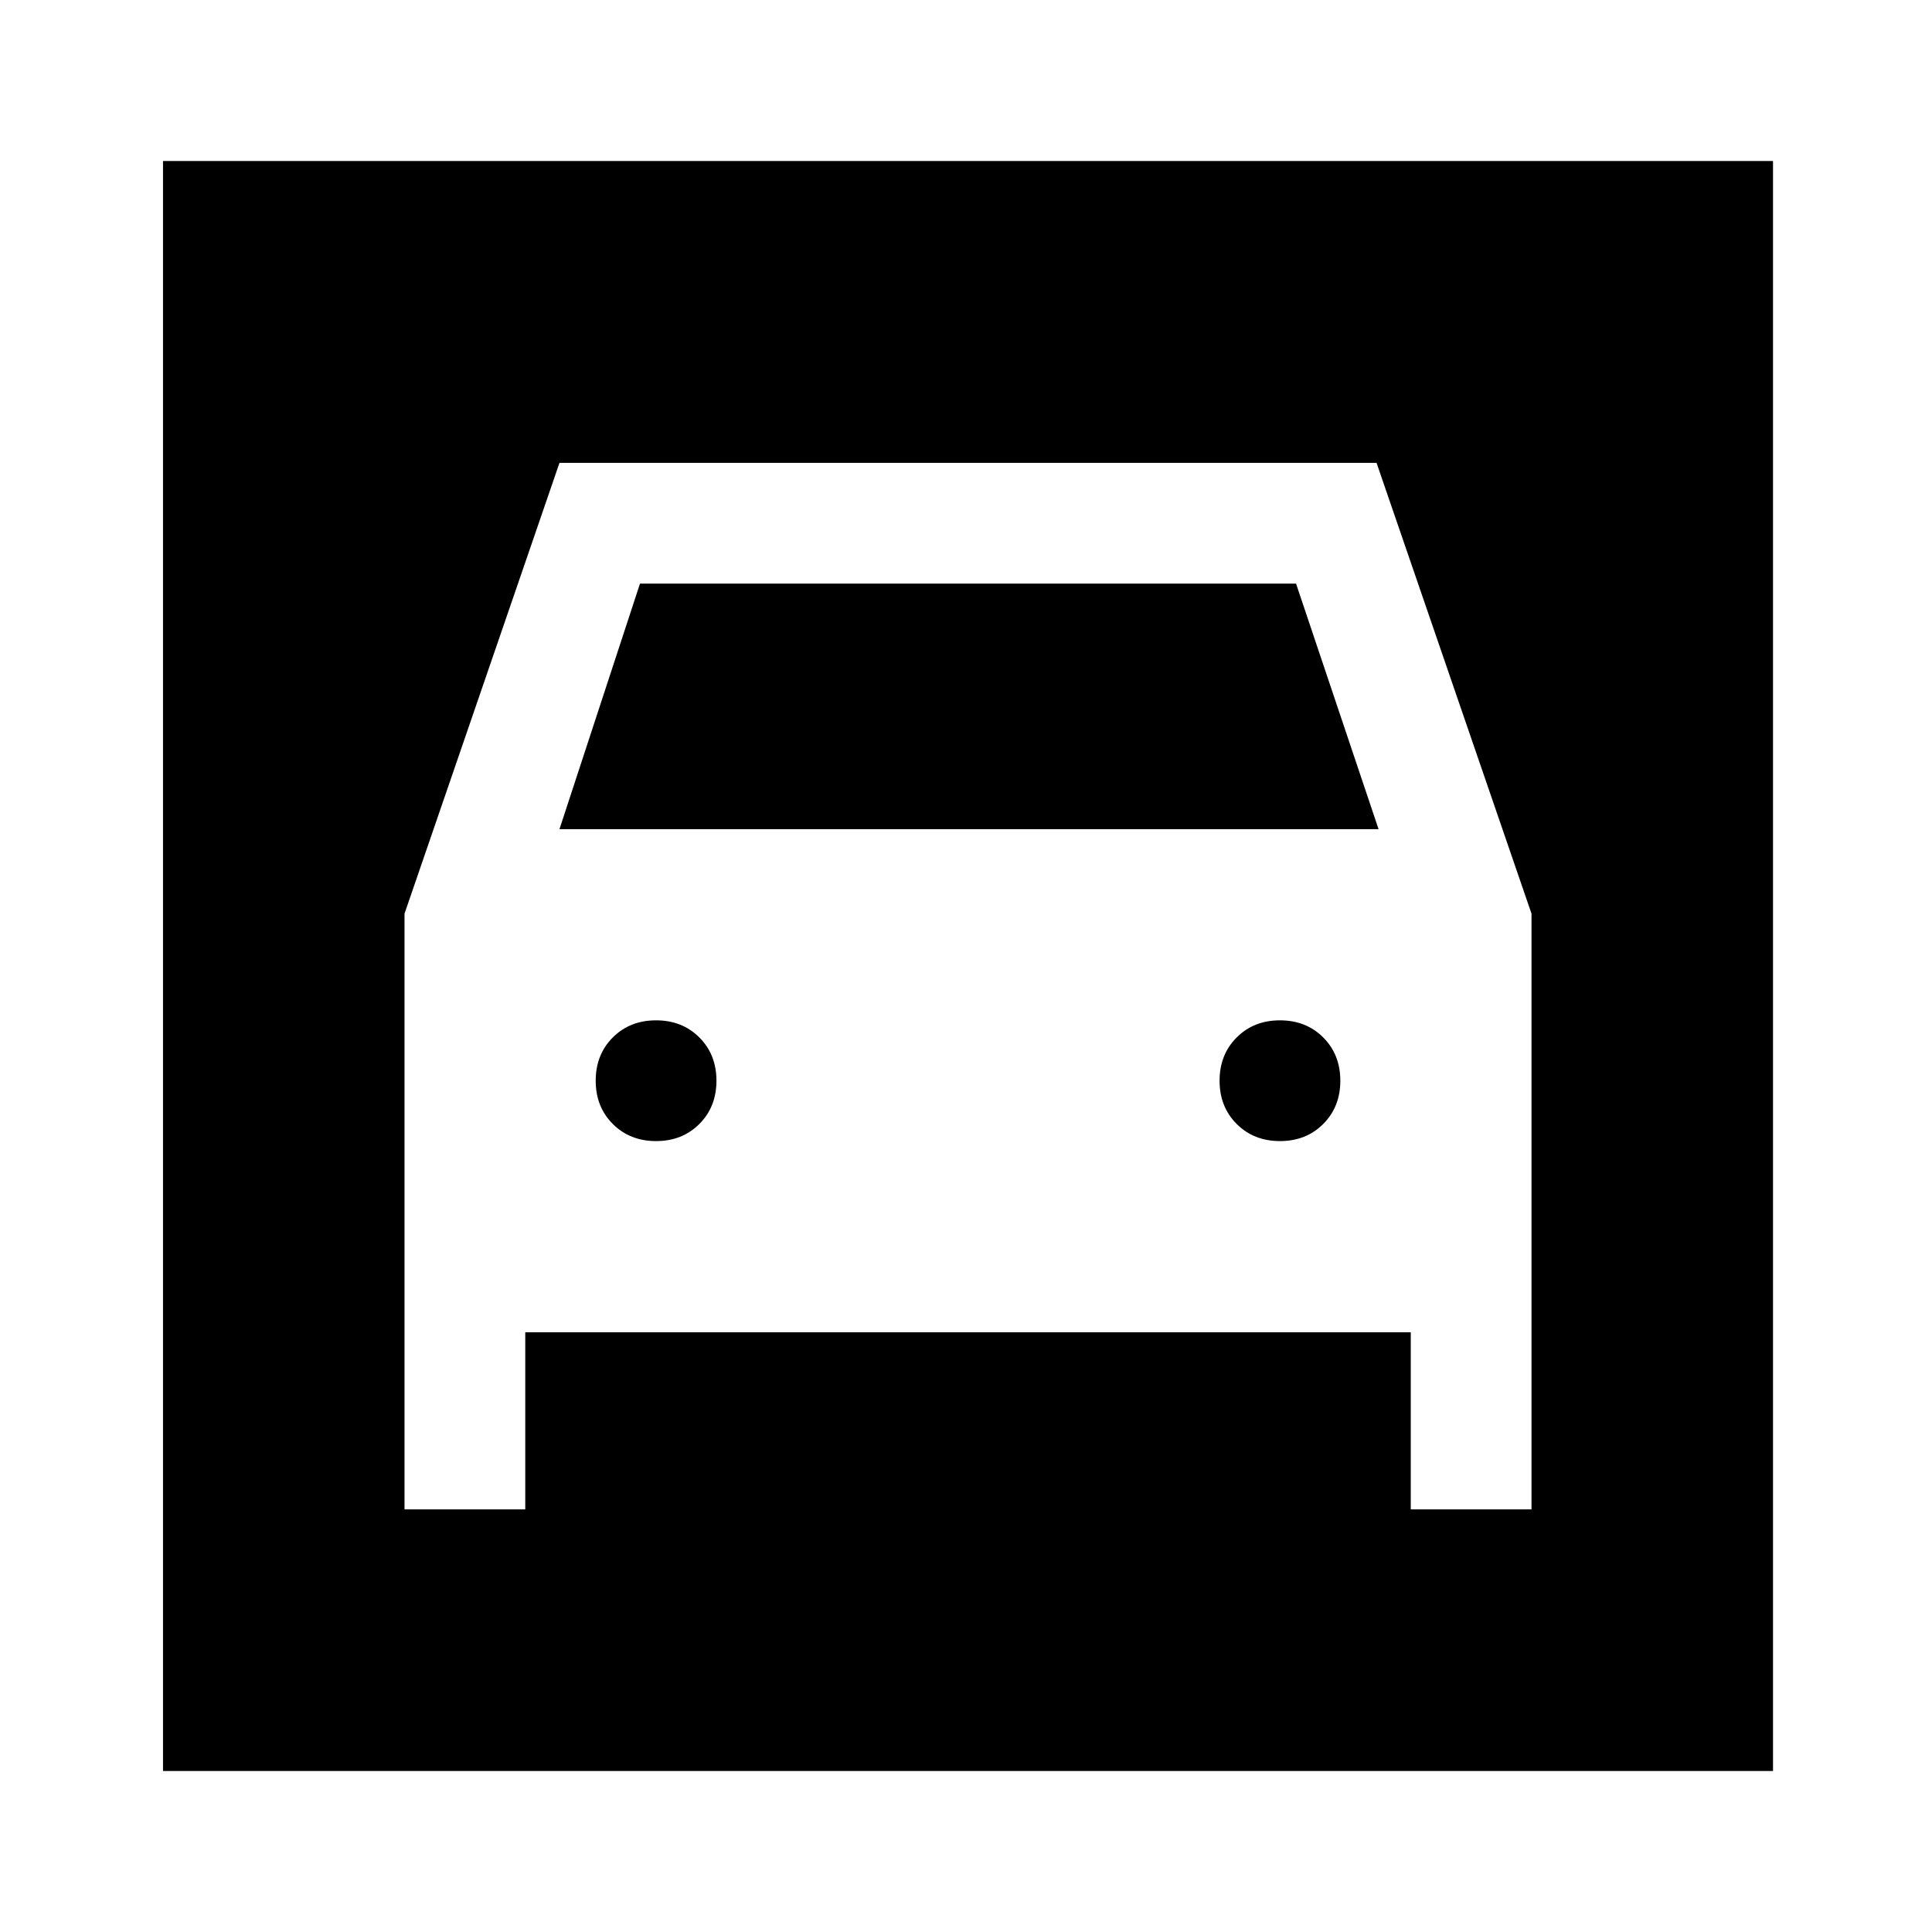 <svg xmlns="http://www.w3.org/2000/svg" width="48" height="48" viewBox="0 0 48 48"><path d="M4.05 44V4h40v40ZM16.3 28.35q-.65 0-1.075-.425-.425-.425-.425-1.075 0-.65.425-1.075.425-.425 1.075-.425.65 0 1.075.425.425.425.425 1.075 0 .65-.425 1.075-.425.425-1.075.425Zm15.5 0q-.65 0-1.075-.425-.425-.425-.425-1.075 0-.65.425-1.075.425-.425 1.075-.425.65 0 1.075.425.425.425.425 1.075 0 .65-.425 1.075-.425.425-1.075.425ZM10.05 37.5h3v-4.4h22v4.4h3V22.7L34.2 11.5H13.9l-3.85 11.2Zm3.85-16.9 2-6.1h16.3l2.05 6.1Z"/></svg>